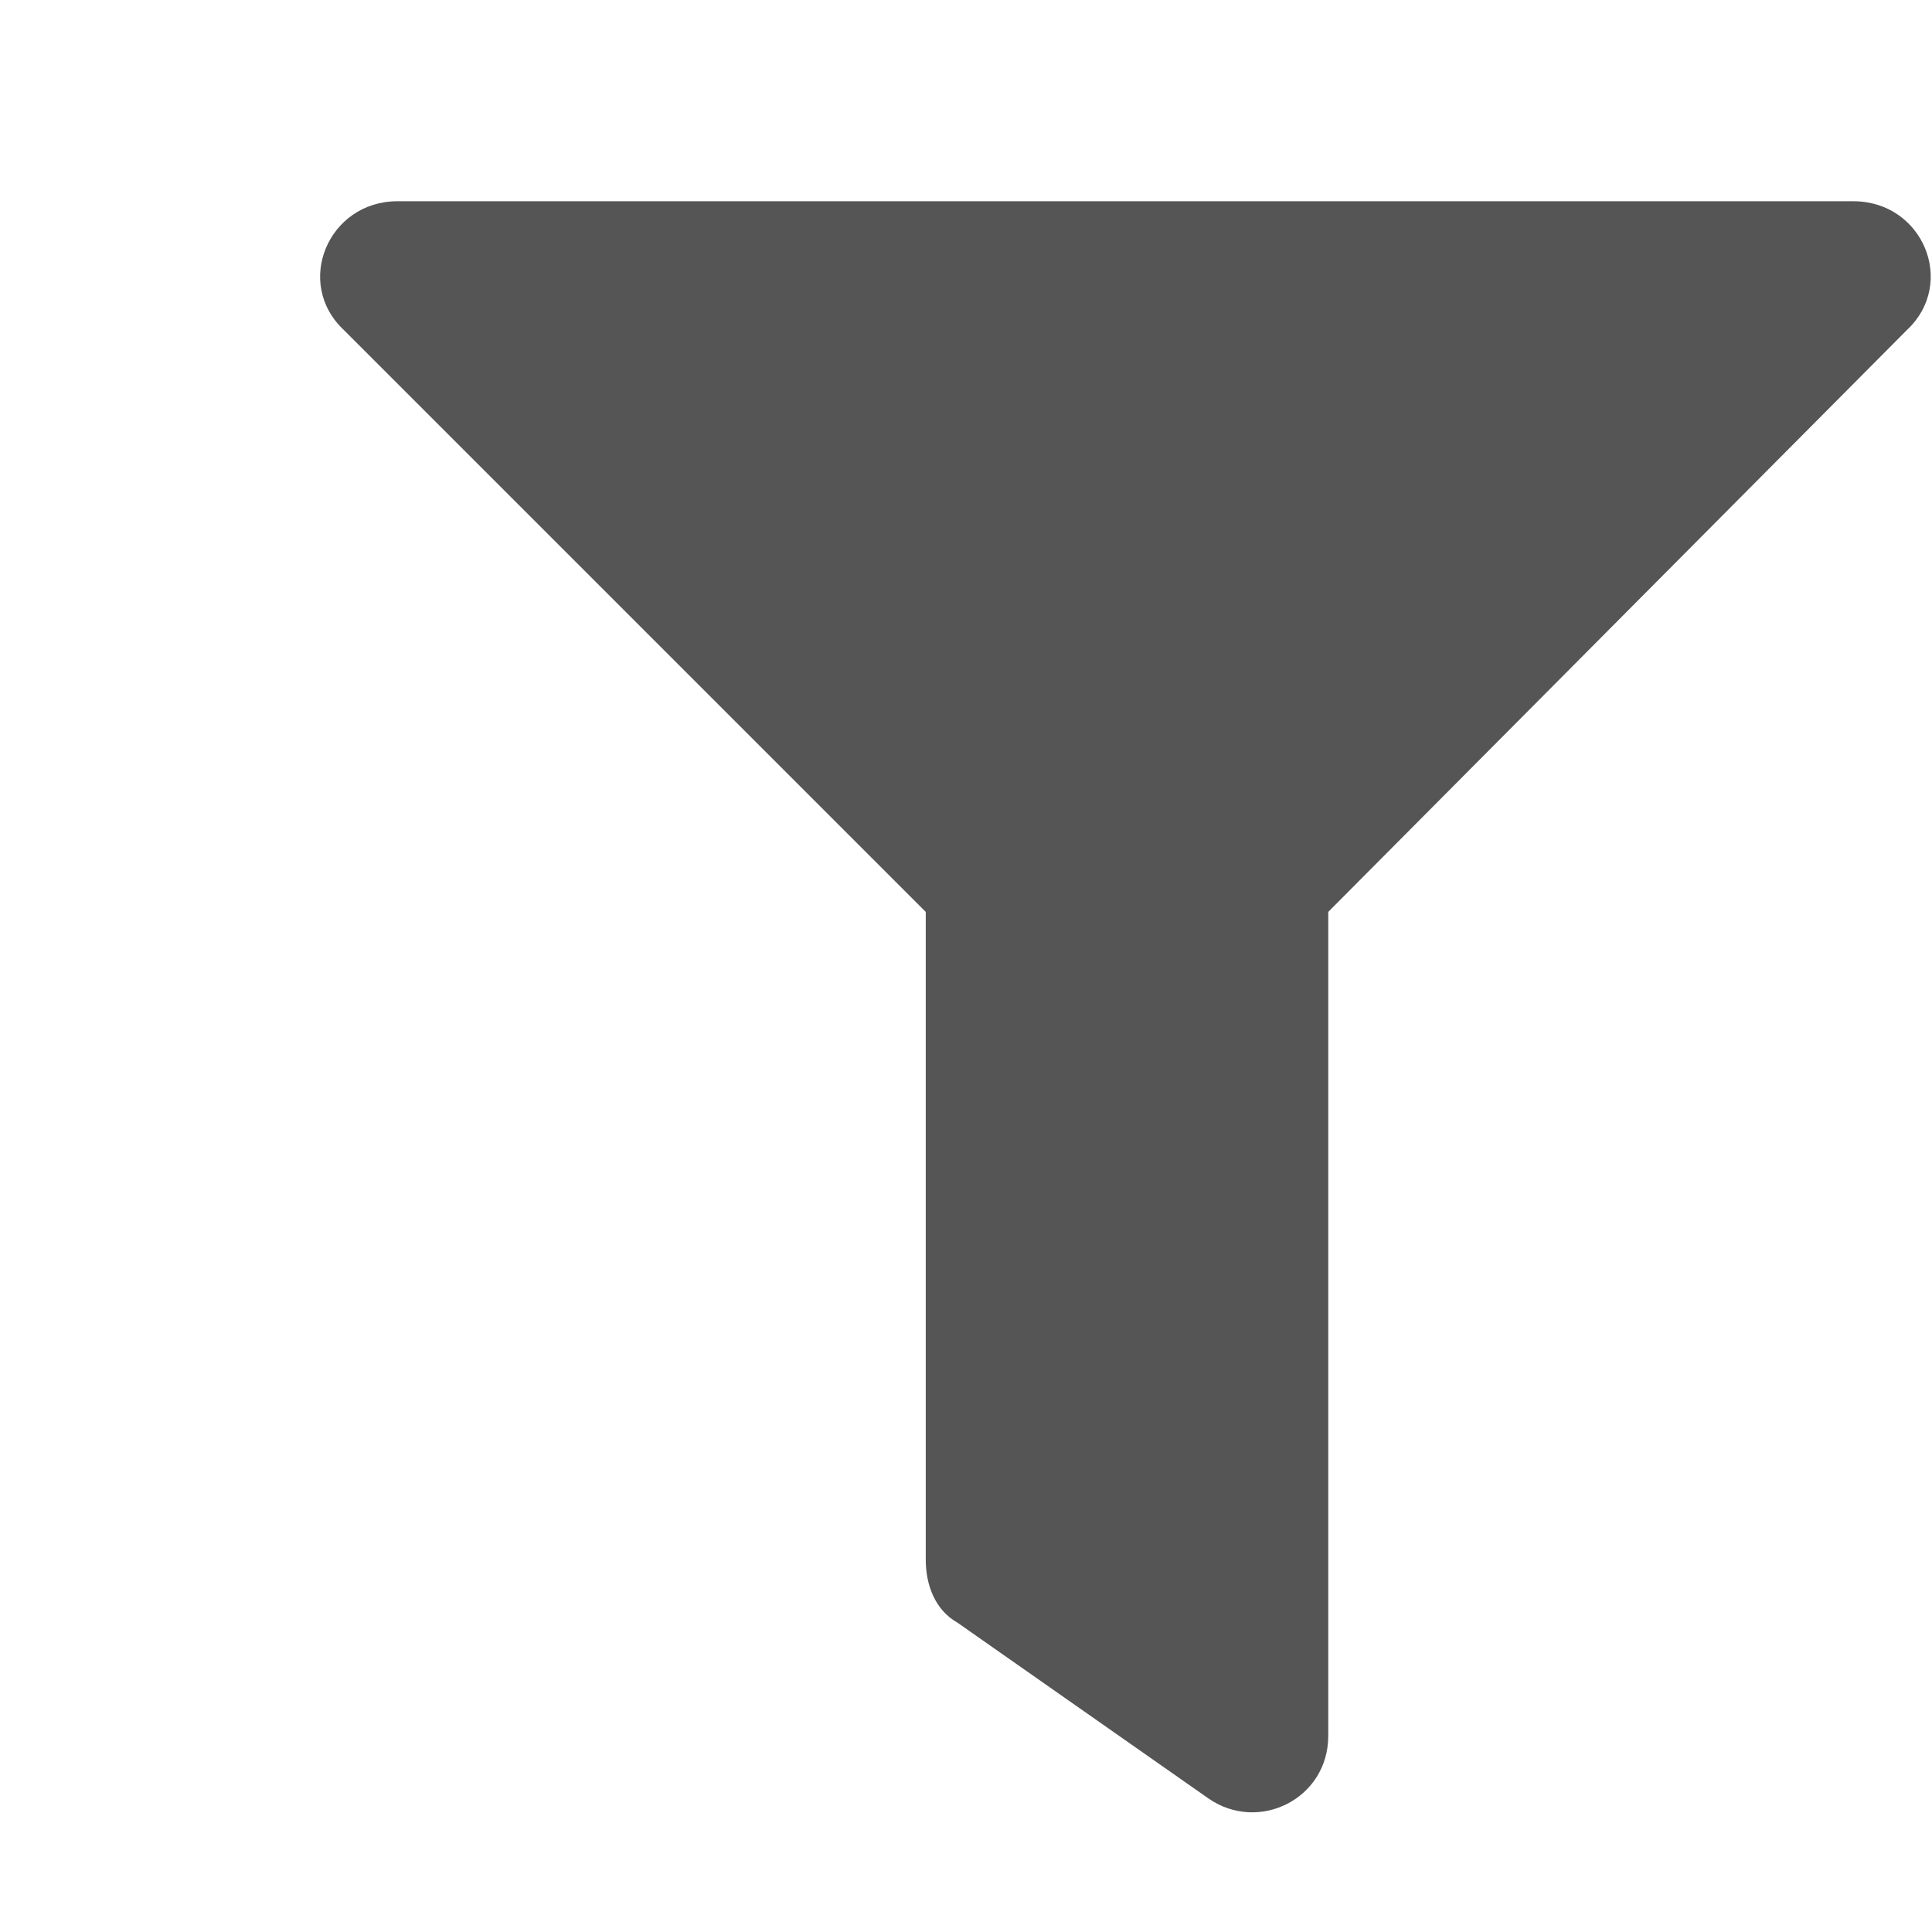 <svg width="6" height="6" viewBox="0 0 6 6" fill="none" xmlns="http://www.w3.org/2000/svg">
<path d="M5.756 0.625H1.234C1.02 0.625 0.912 0.879 1.068 1.025L2.875 2.832V4.844C2.875 4.922 2.904 5 2.973 5.039L3.754 5.586C3.91 5.693 4.125 5.586 4.125 5.391V2.832L5.922 1.025C6.078 0.879 5.971 0.625 5.756 0.625Z" fill="#555555"/>
</svg>
